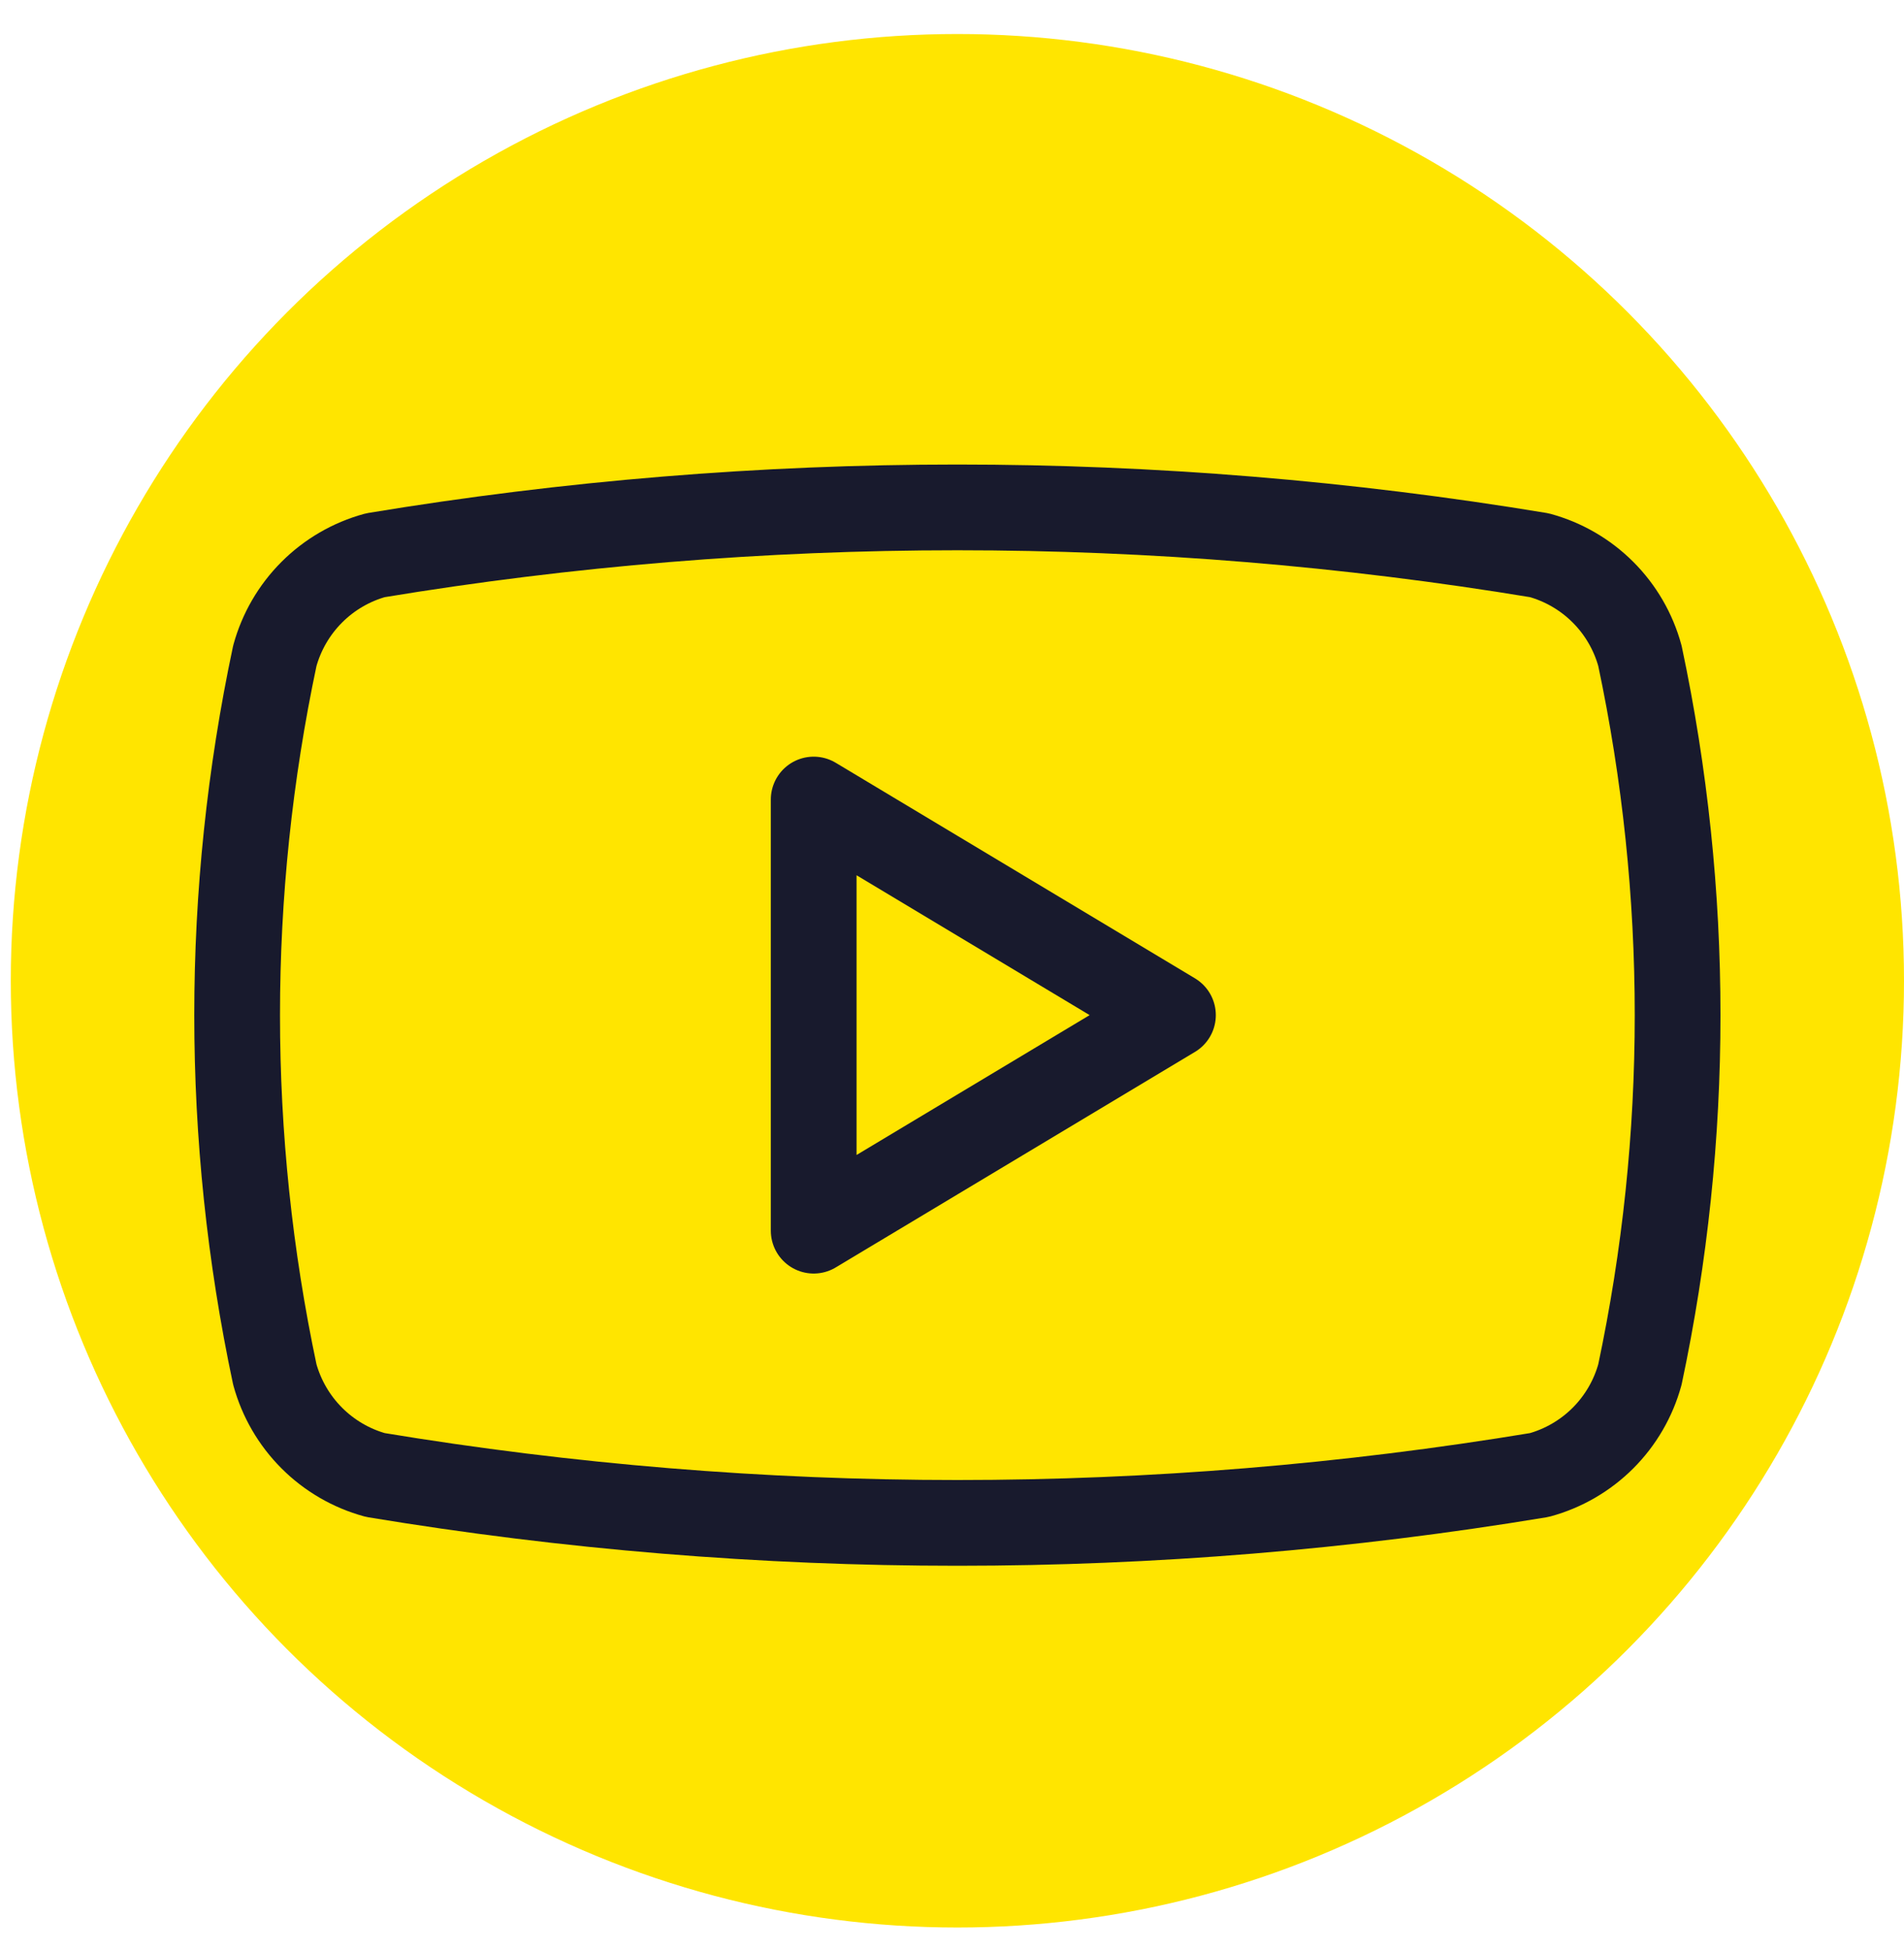 <svg width="42" height="43" viewBox="0 0 42 43" fill="none" xmlns="http://www.w3.org/2000/svg">
    <circle cx="21.119" cy="21.631" r="20.881" fill="#FFE500"/>
    <path d="M6.062 30.314C4.954 25.089 4.954 19.689 6.062 14.465C6.208 13.934 6.489 13.45 6.878 13.061C7.267 12.672 7.75 12.391 8.281 12.246C16.782 10.839 25.456 10.839 33.956 12.246C34.487 12.391 34.971 12.672 35.36 13.061C35.749 13.45 36.03 13.934 36.175 14.465C37.283 19.689 37.283 25.089 36.175 30.314C36.03 30.844 35.749 31.328 35.36 31.717C34.971 32.106 34.487 32.387 33.956 32.532C25.456 33.94 16.782 33.94 8.281 32.532C7.75 32.387 7.267 32.106 6.878 31.717C6.489 31.328 6.208 30.844 6.062 30.314Z" stroke="#181A2D" stroke-width="1.891" stroke-linecap="round" stroke-linejoin="round"/>
    <path d="M17.949 27.143L25.874 22.389L17.949 17.634V27.143Z" stroke="#181A2D" stroke-width="1.891" stroke-linecap="round" stroke-linejoin="round"/>
    </svg>
    